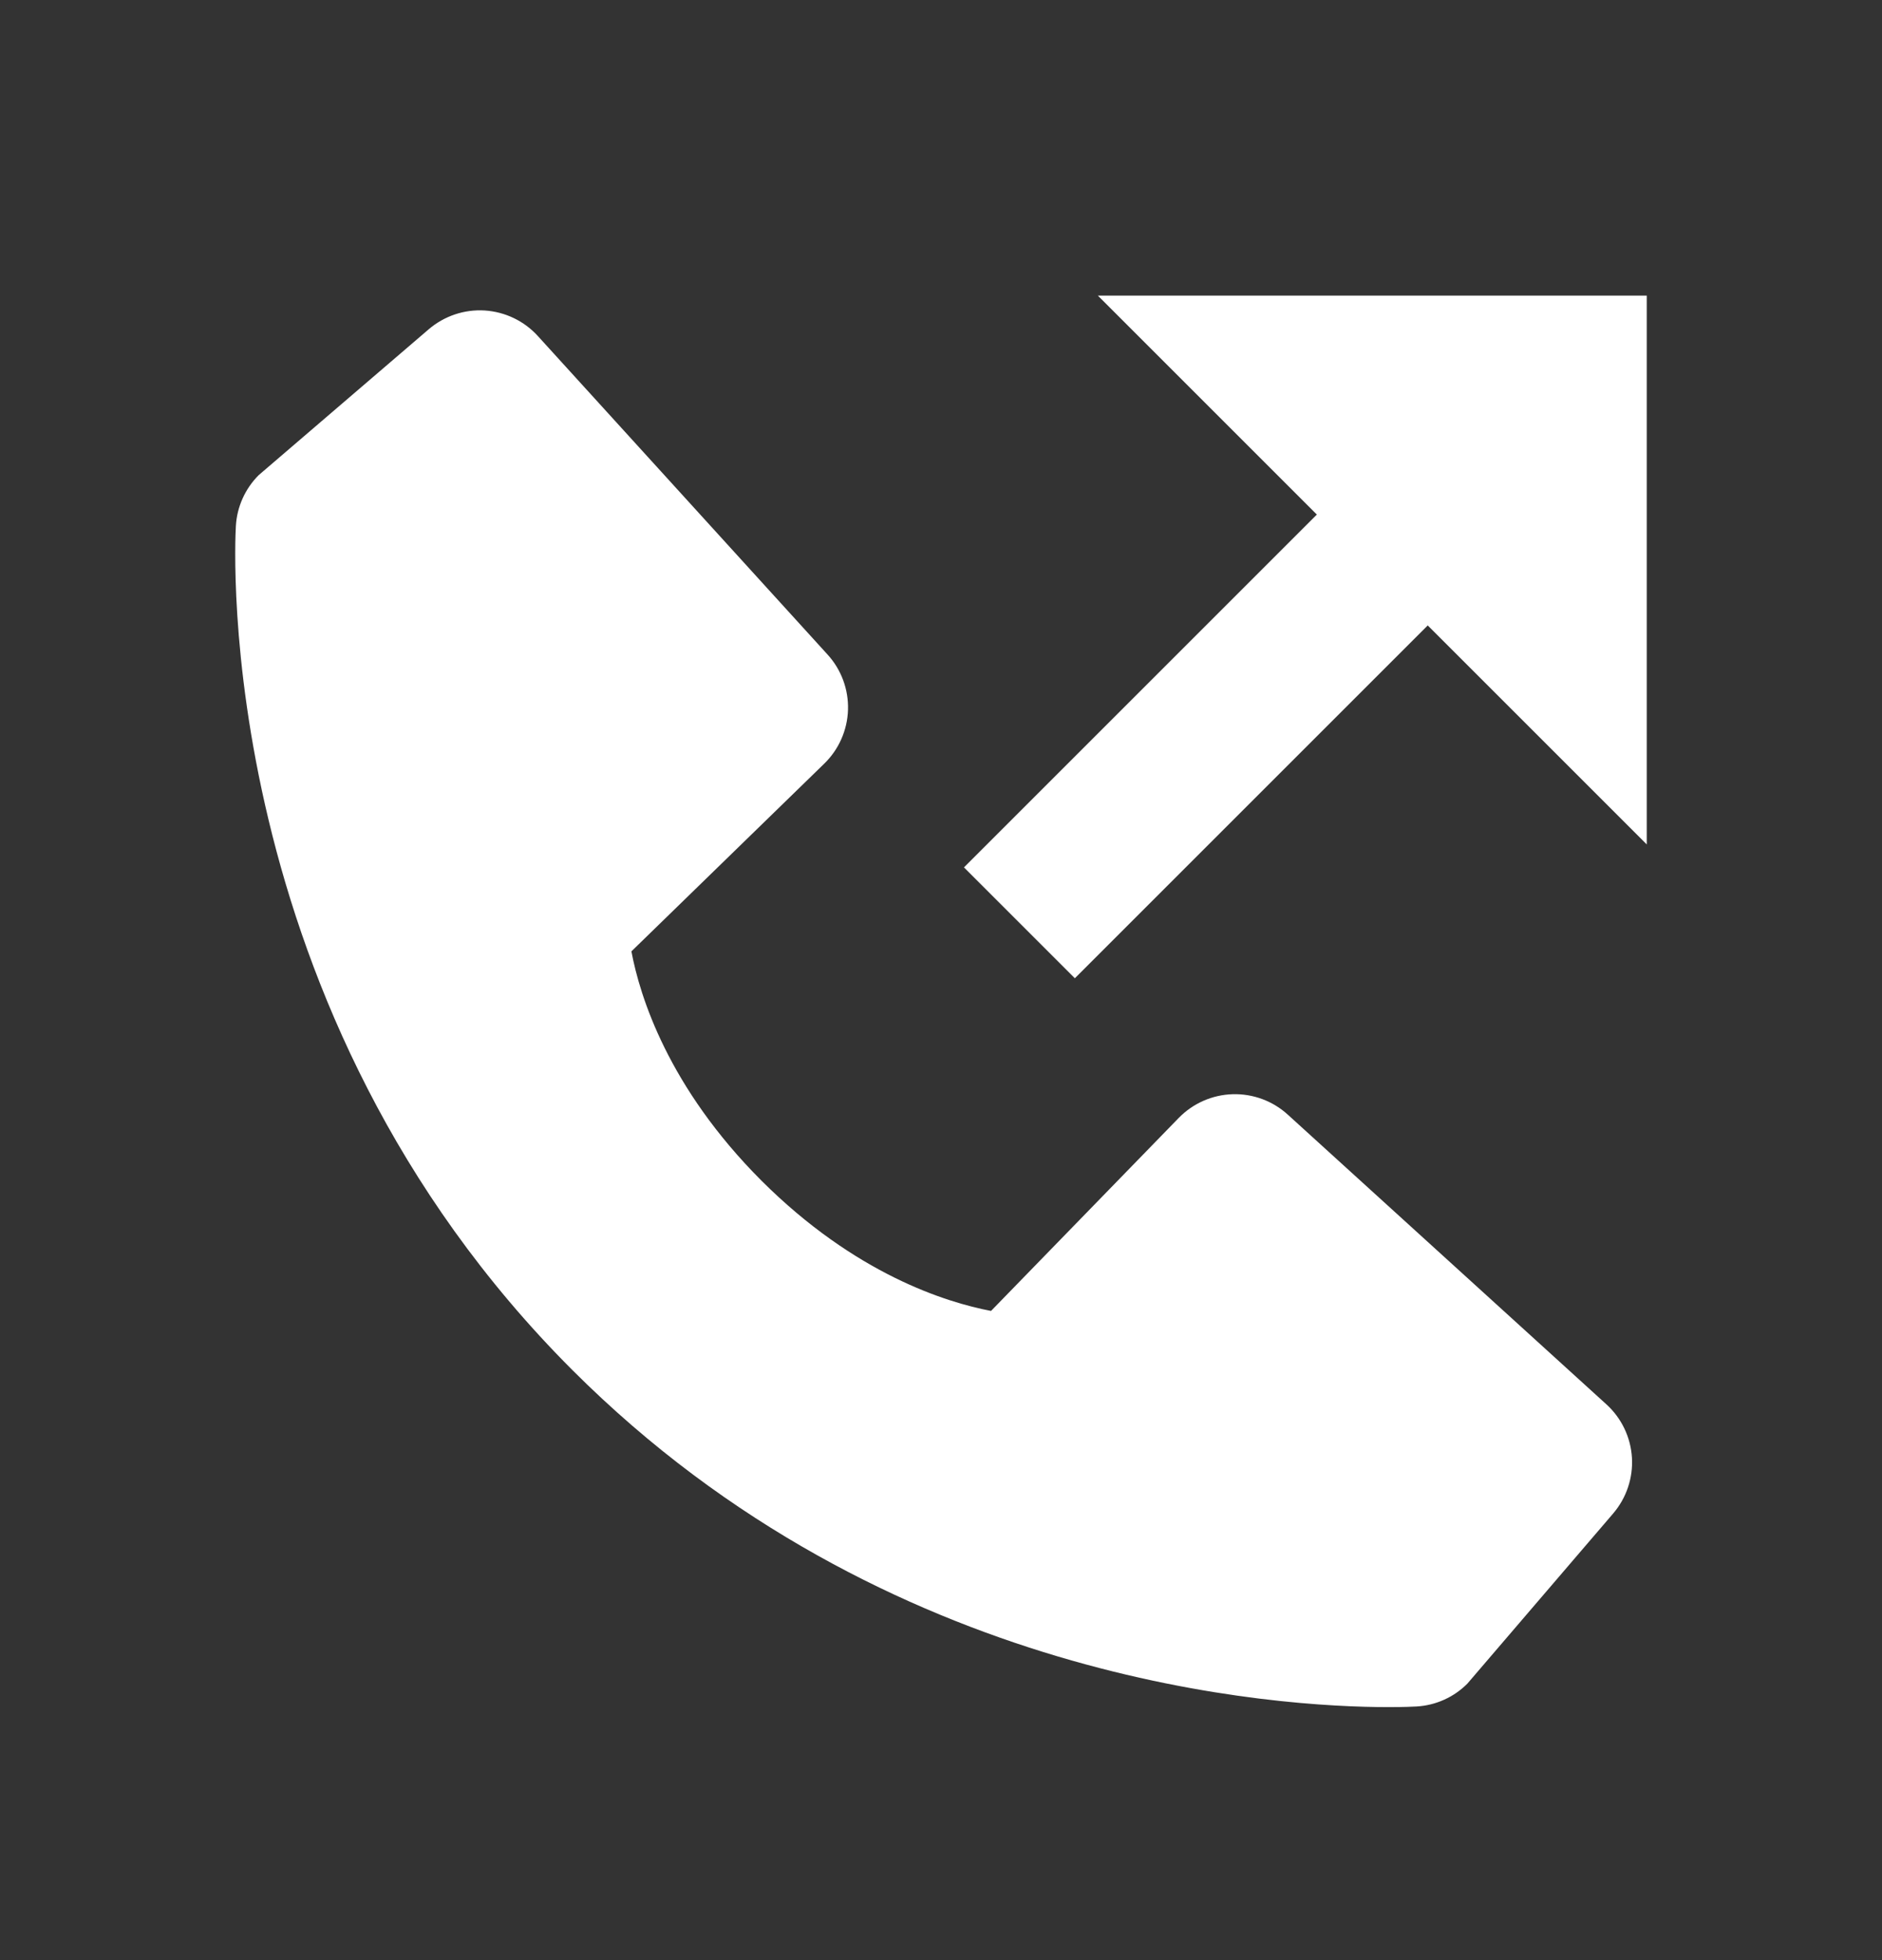 <svg width="24" height="25" viewBox="0 0 24 25" fill="none" xmlns="http://www.w3.org/2000/svg">
<rect x="0" y="0" width="24" height="25" fill="#333333" stroke="none"/>
<path d="M16.793 6.563L12.293 11.063L13.707 12.477L18.207 7.977L21 10.77V3.77H14L16.793 6.563Z" fill="white"/>
<path d="M16.422 14.216C16.23 14.041 15.977 13.948 15.718 13.956C15.458 13.964 15.212 14.073 15.031 14.259L12.638 16.72C12.062 16.61 10.904 16.249 9.712 15.06C8.52 13.867 8.159 12.706 8.052 12.134L10.511 9.74C10.697 9.559 10.806 9.313 10.814 9.053C10.822 8.794 10.729 8.541 10.554 8.349L6.859 4.286C6.684 4.093 6.441 3.977 6.181 3.96C5.921 3.944 5.666 4.03 5.468 4.199L3.299 6.06C3.126 6.233 3.022 6.464 3.008 6.708C2.993 6.958 2.707 12.88 7.299 17.474C11.305 21.48 16.323 21.773 17.705 21.773C17.907 21.773 18.031 21.767 18.064 21.765C18.308 21.751 18.539 21.648 18.712 21.474L20.572 19.303C20.741 19.105 20.827 18.85 20.811 18.59C20.795 18.33 20.678 18.087 20.486 17.912L16.422 14.216Z" fill="white"/>
</svg>
